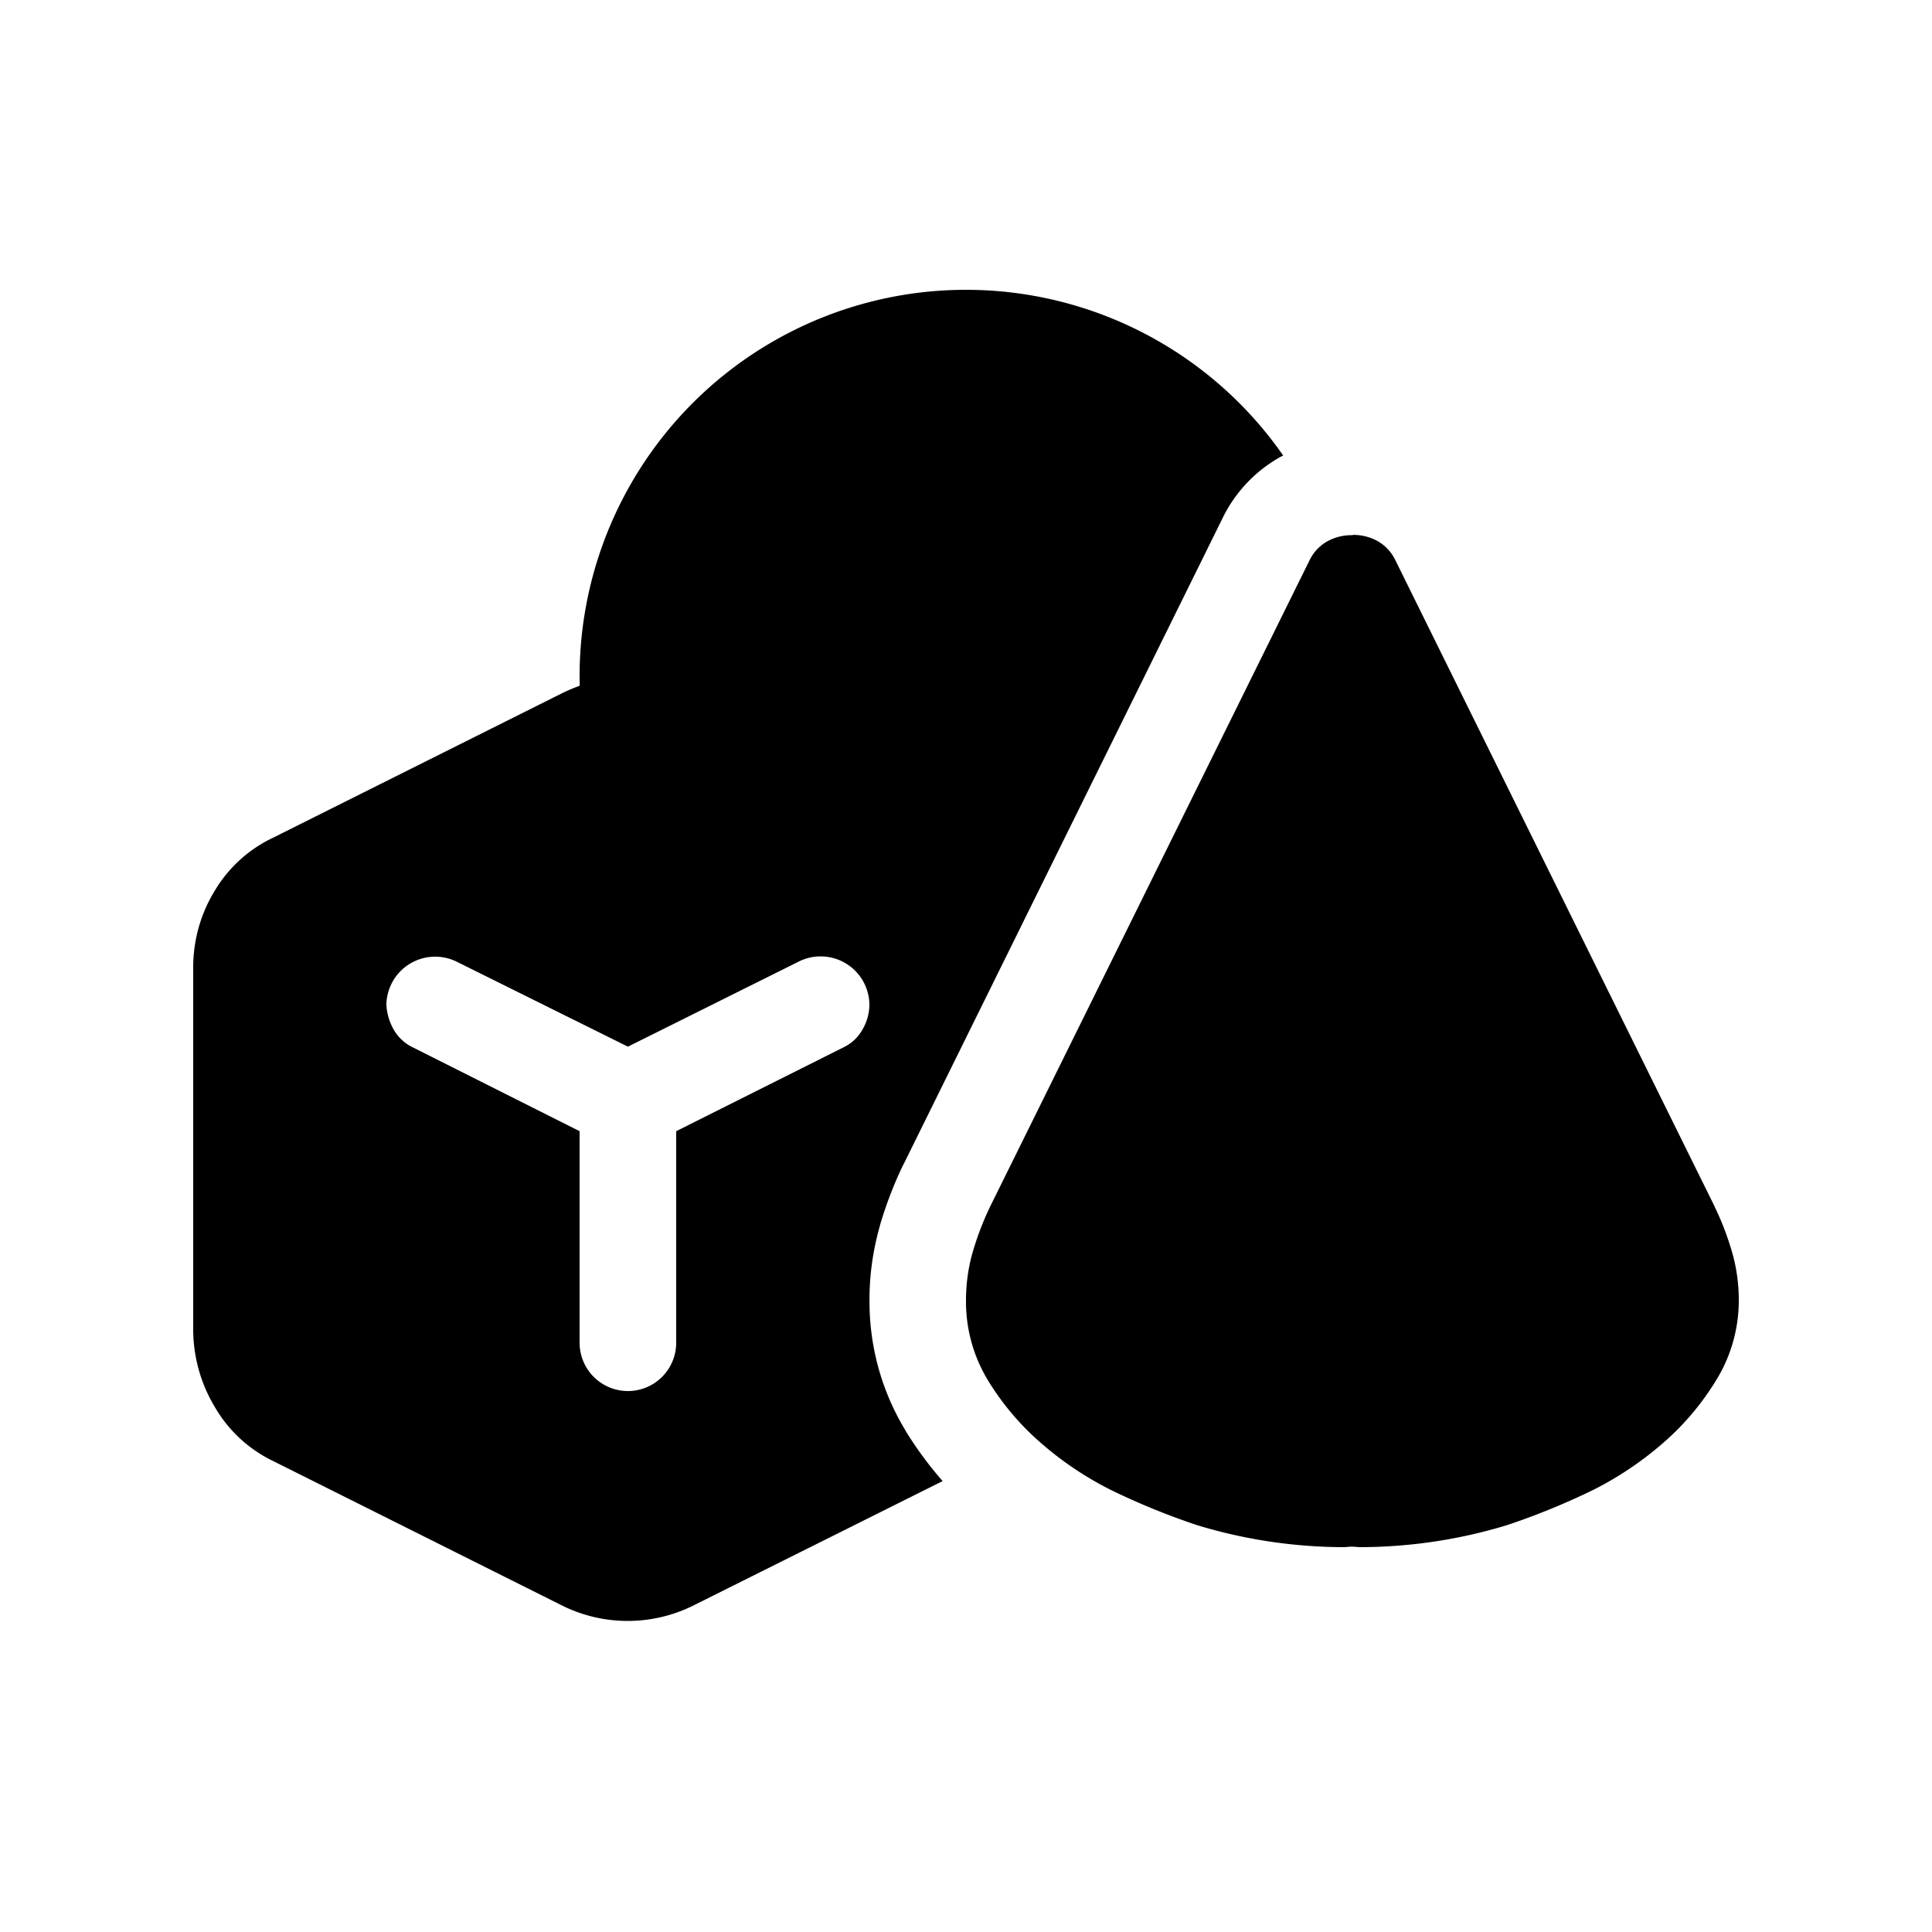 <svg xmlns="http://www.w3.org/2000/svg" width="20" height="20" fill="currentColor"><path d="m13.283 4.715-.018.01-.01.005c-.26.145-.47.367-.6.636L9.355 12.05l-.005.008c-.097.201-.177.41-.24.624v.002c-.072.252-.11.513-.109.775-.003.475.125.942.372 1.348l.001.004c.113.184.242.359.384.521L7.17 16.624a1.526 1.526 0 0 1-1.344 0l-3-1.5a1.4 1.4 0 0 1-.6-.555A1.566 1.566 0 0 1 2 13.78v-3.765c0-.278.075-.551.22-.789a1.4 1.4 0 0 1 .609-.555l3-1.5c.056-.027.114-.051.172-.072L6 7a4 4 0 0 1 7.283-2.285ZM6.5 10.835l-1.773-.88A.505.505 0 0 0 4 10.4c.004.089.03.176.073.254a.453.453 0 0 0 .2.188L6 11.71v2.19a.5.5 0 1 0 1 0v-2.19l1.73-.867a.446.446 0 0 0 .2-.188A.515.515 0 0 0 9 10.4a.505.505 0 0 0-.727-.448l-1.773.883Z"/><path d="M17.75 12.492c.073.15.133.307.18.469.047.162.07.33.07.5 0 .292-.081.579-.235.828a2.773 2.773 0 0 1-.585.68c-.237.2-.5.37-.782.5-.26.122-.527.229-.8.32a5.243 5.243 0 0 1-1.524.227l-.039-.003-.039-.002c-.013 0-.026 0-.039.002l-.039.003c-.516 0-1.03-.077-1.524-.227a7.32 7.32 0 0 1-.8-.32 3.43 3.43 0 0 1-.782-.5 2.771 2.771 0 0 1-.585-.68A1.57 1.57 0 0 1 10 13.46c0-.17.023-.338.07-.5.047-.162.107-.318.18-.47l3.305-6.687a.446.446 0 0 1 .187-.2.52.52 0 0 1 .25-.063H14l.008-.003c.087 0 .173.021.25.063a.447.447 0 0 1 .187.2l3.305 6.69Z"/></svg>